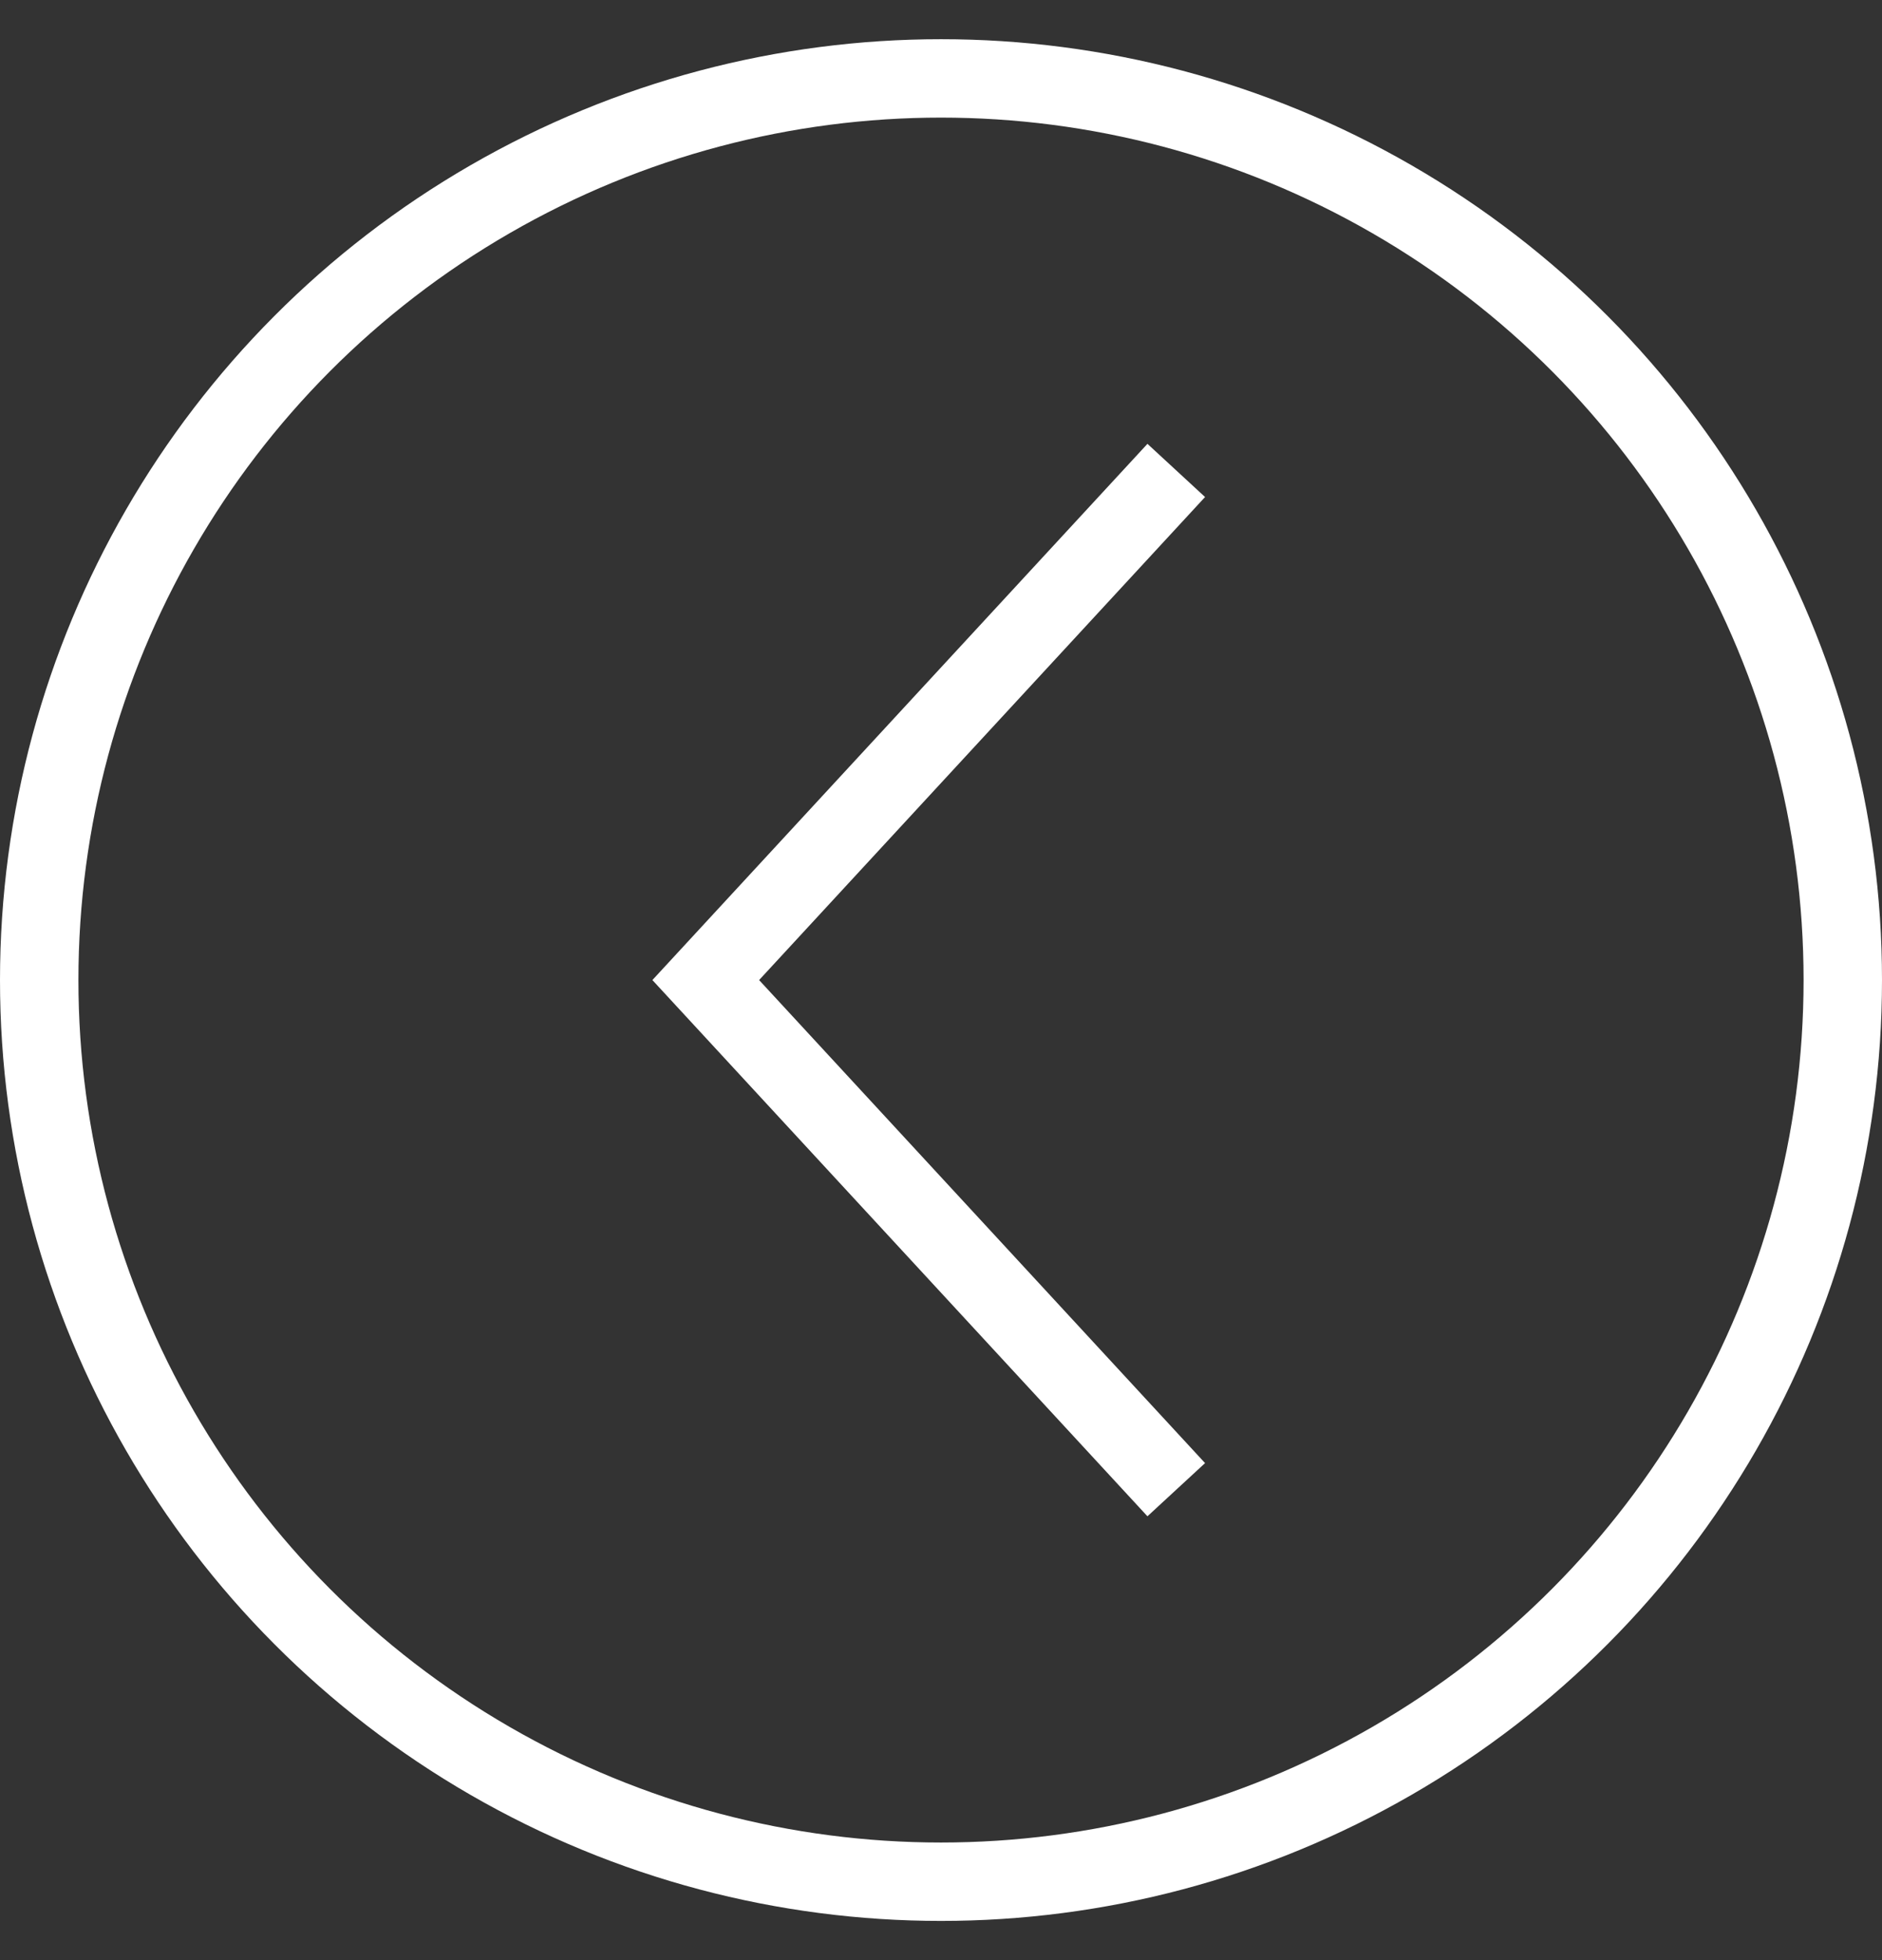 <svg width="24" height="25" viewBox="0 0 24 25" fill="none" xmlns="http://www.w3.org/2000/svg">
<rect x="0" y="0" width="24" height="25" fill="#333333" stroke="none"/>
<circle cx="12" cy="12" r="11.5" transform="matrix(-1 0 0 1 24 0.5)" stroke="white"/>
<path d="M15 6L9 12.5L15 19" stroke="white"/>
</svg>
